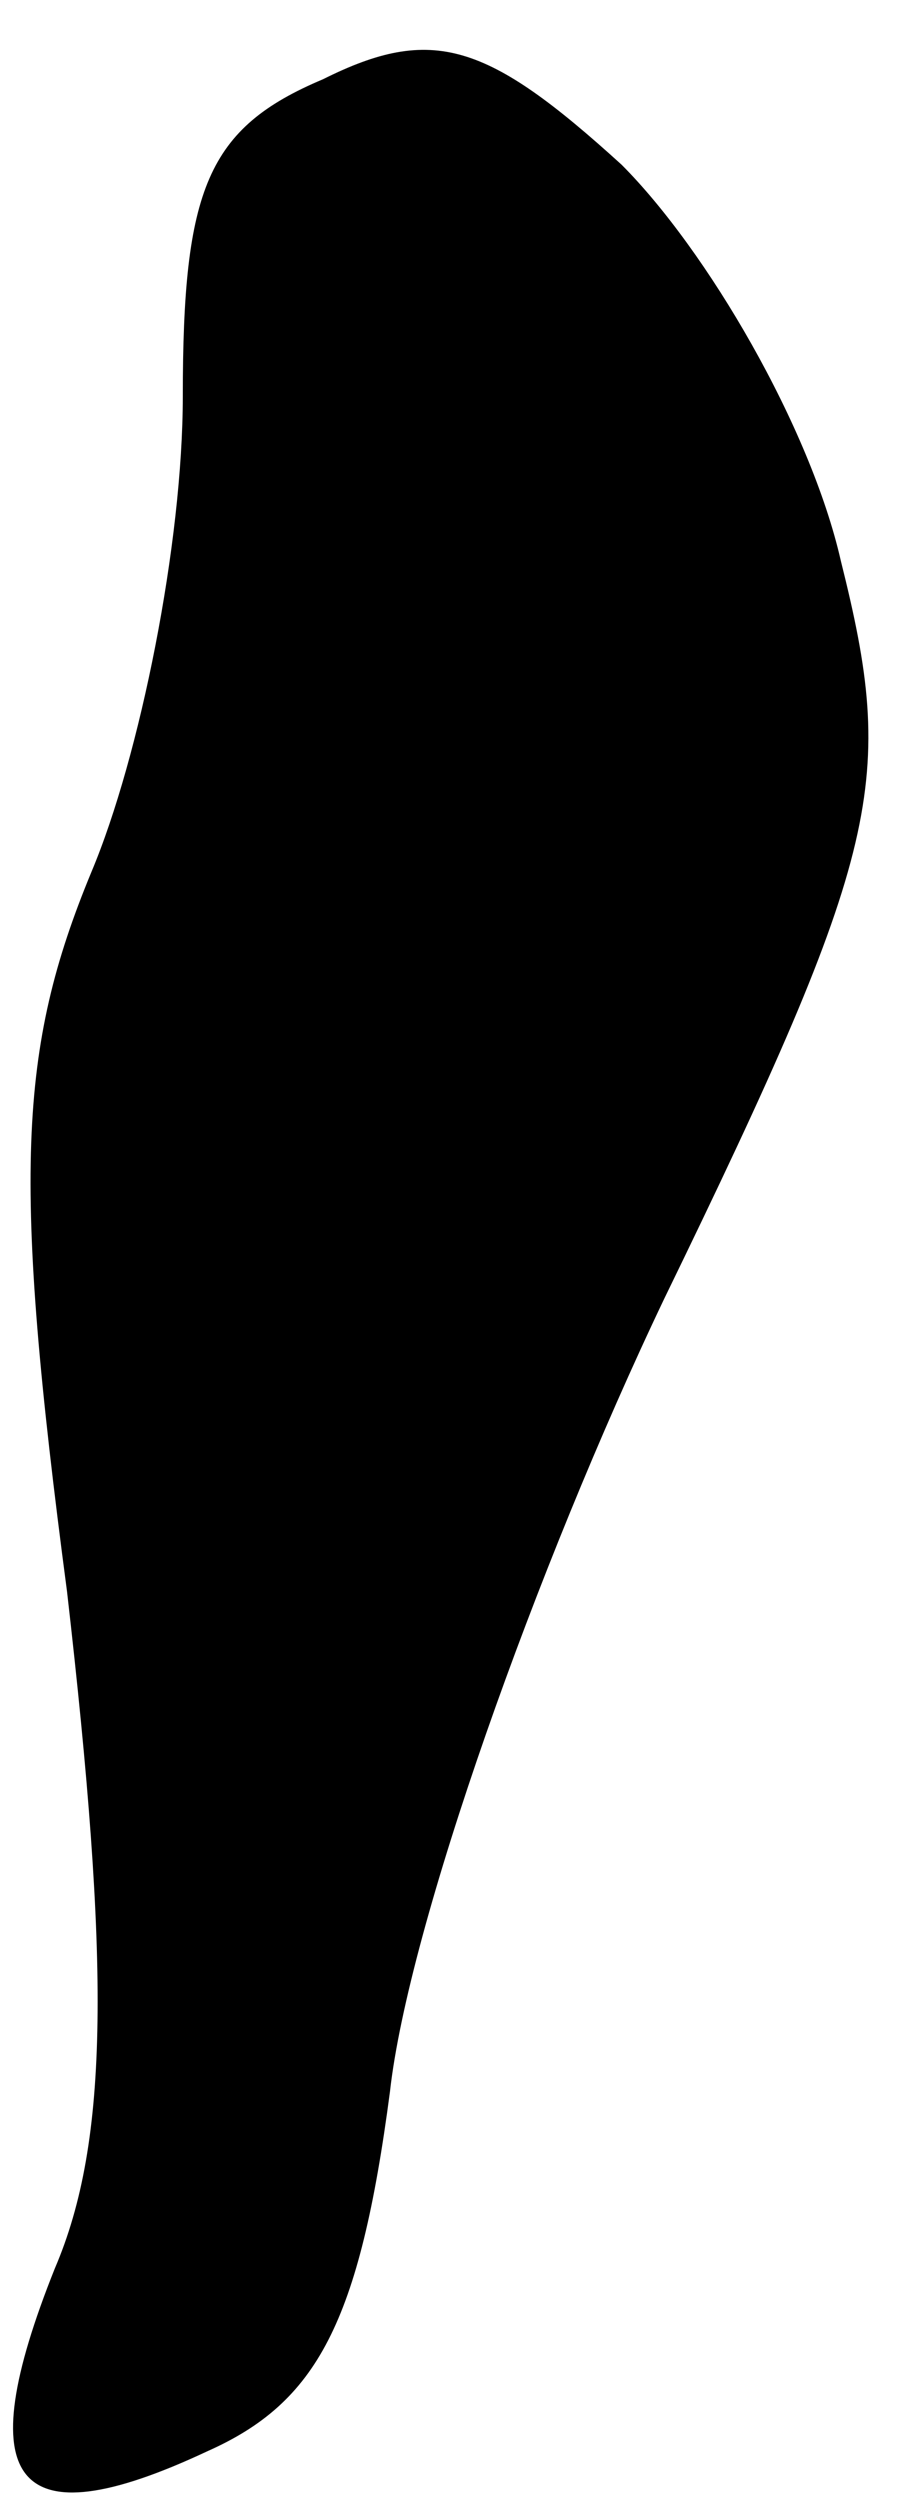 <?xml version="1.0" standalone="no"?>
<!DOCTYPE svg PUBLIC "-//W3C//DTD SVG 20010904//EN"
 "http://www.w3.org/TR/2001/REC-SVG-20010904/DTD/svg10.dtd">
<svg version="1.0" xmlns="http://www.w3.org/2000/svg"
 width="15pt" height="41pt" viewBox="0 0 15 41"
 preserveAspectRatio="xMidYMid meet">
<g transform="translate(0,41) scale(0.1,-0.1)"
fill="#000000" stroke="none">
<path fill="#000000" stroke="none" d="M53 397 c-19 -8 -23 -18 -23 -52 0 -24
-7 -59 -15 -78 -12 -29 -13 -50 -4 -118 7 -61 7 -90 -2 -111 -14 -35 -7 -45
25 -30 18 8 25 21 30 59 3 27 24 86 45 130 36 74 38 85 29 121 -5 22 -22 51
-36 65 -22 20 -31 23 -49 14z"/>
</g>
</svg>
